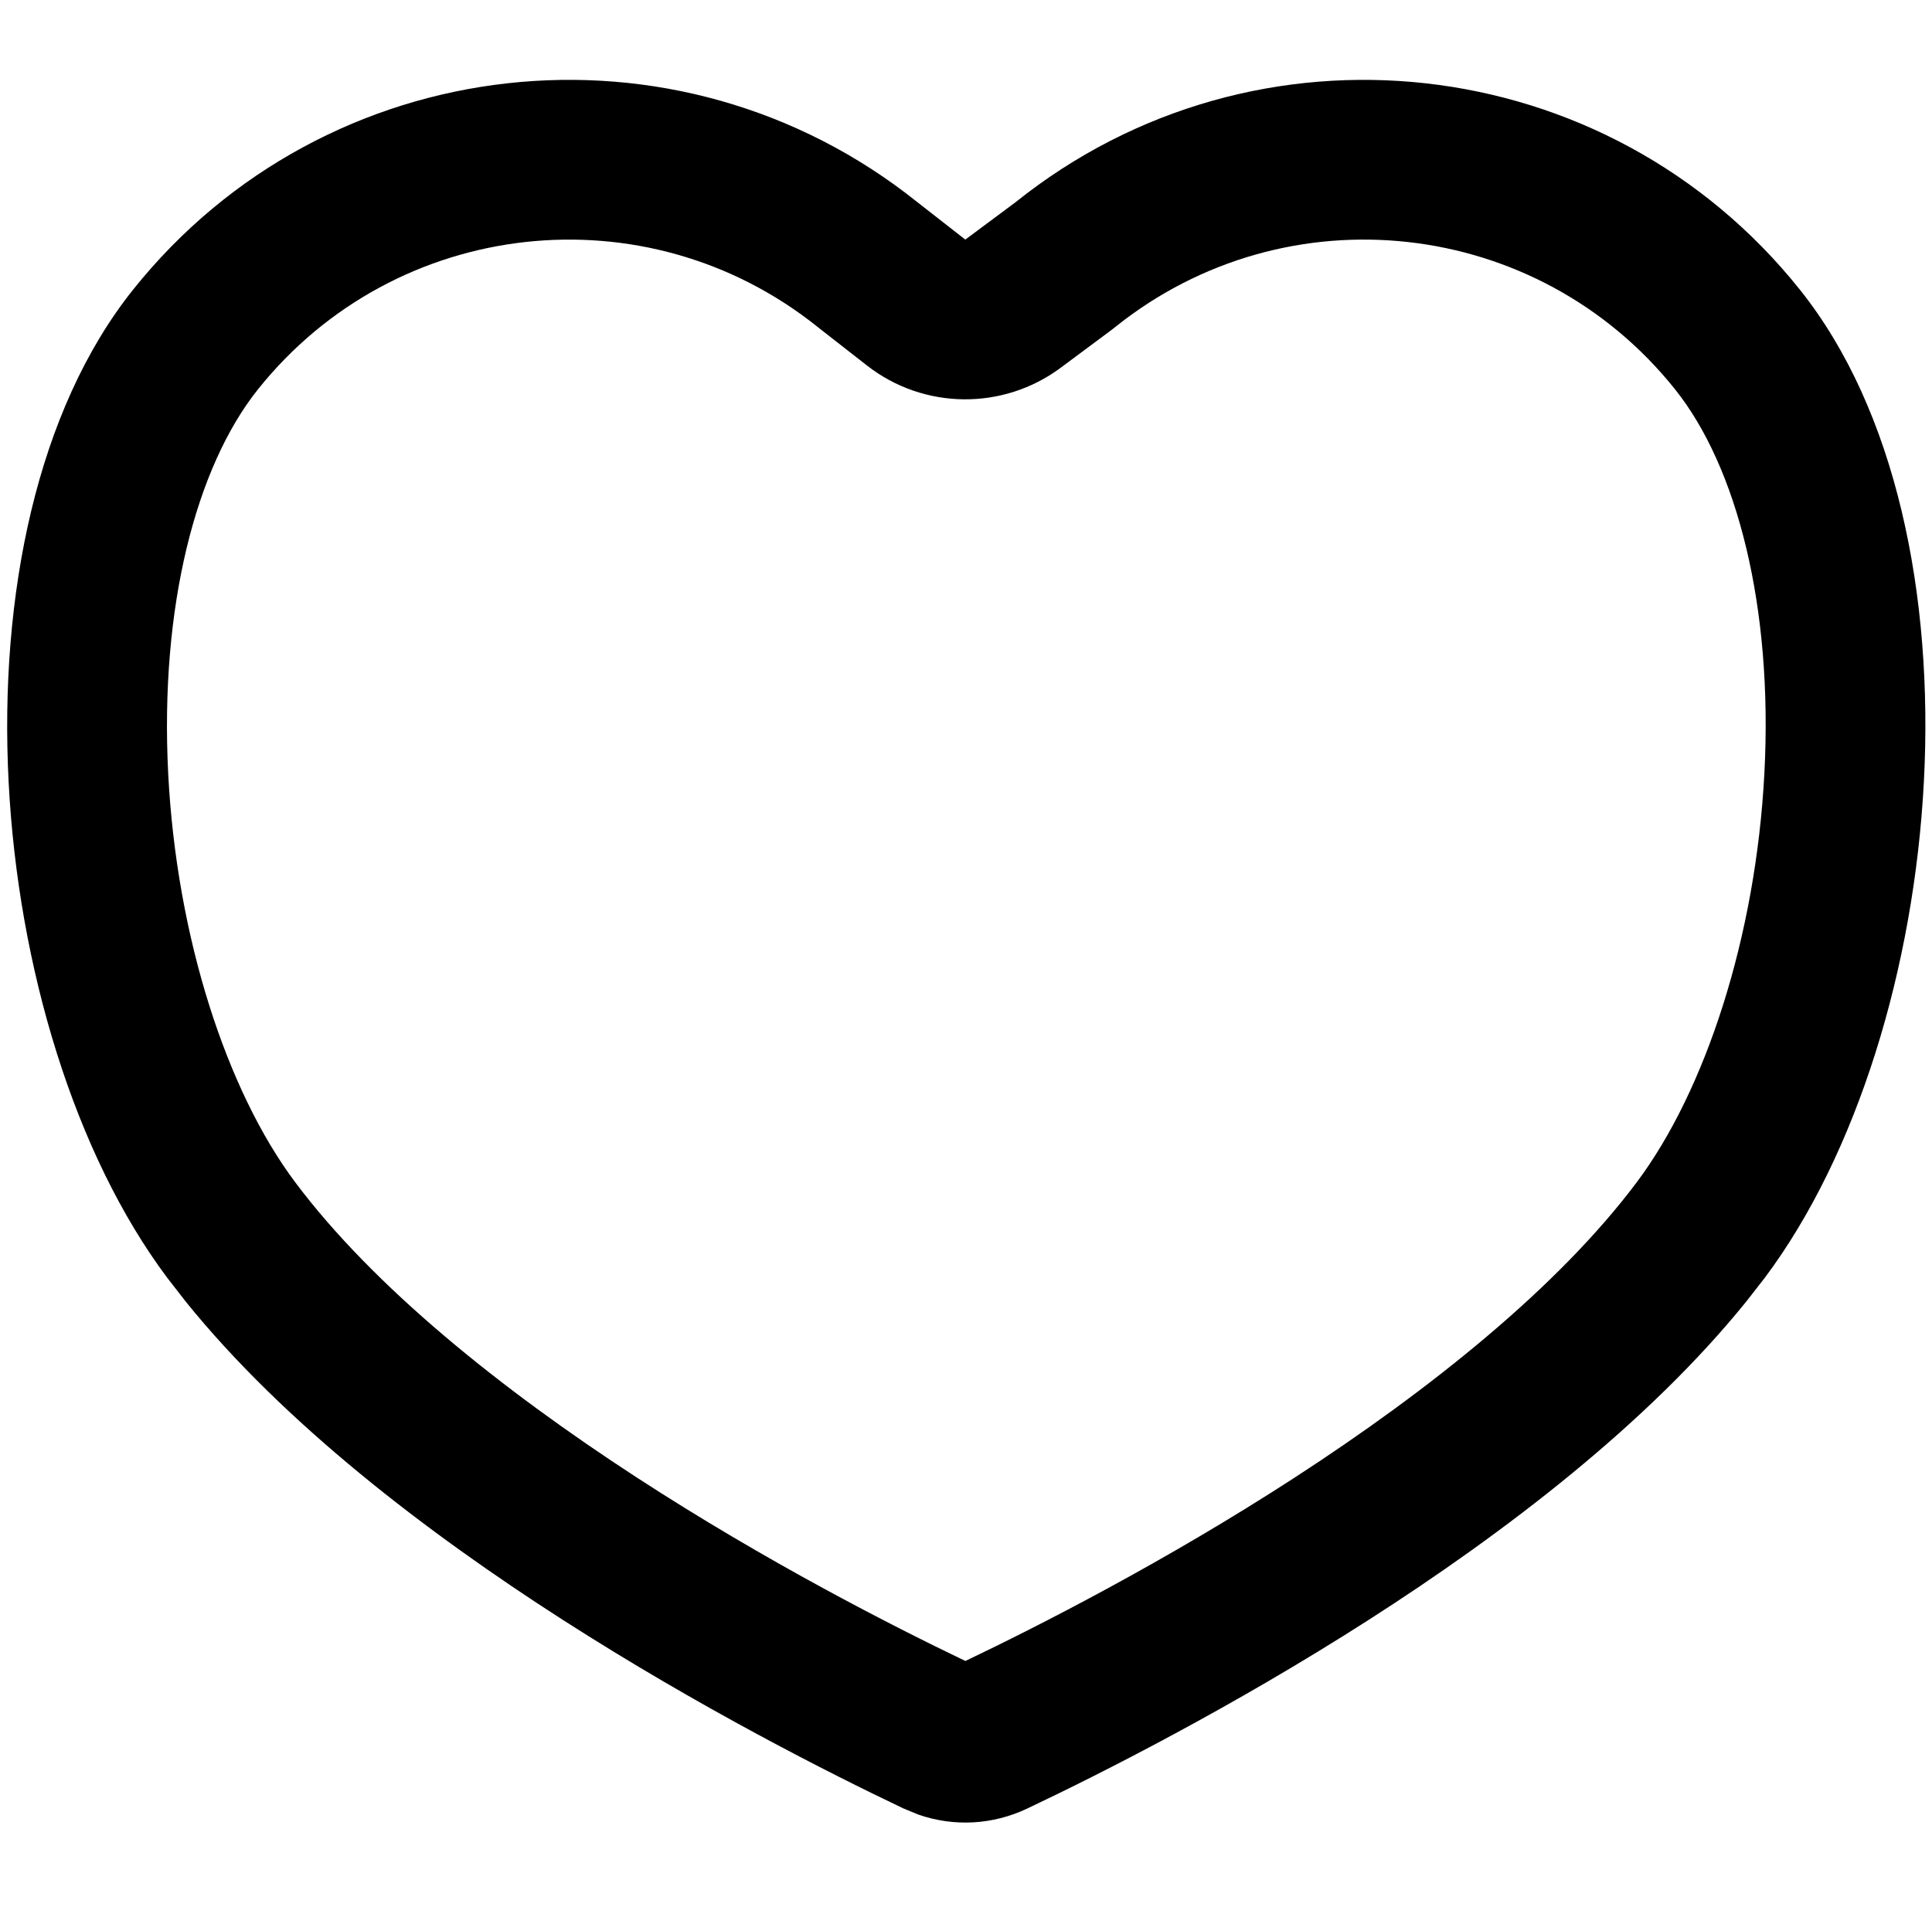 <svg width="258" height="256" viewBox="0 0 258 256" fill="none" xmlns="http://www.w3.org/2000/svg">
<path d="M135.586 27.032C167.729 1.272 214.64 6.49 240.356 38.688C266.072 70.889 260.367 137.677 235.669 170.667L233.2 173.834C206.947 206.353 156.89 232.198 137.179 241.553C132.566 243.742 127.398 244.012 122.648 242.365L120.648 241.542C100.97 232.181 51.032 206.346 24.794 173.834L22.335 170.667C-2.363 137.677 -7.943 70.889 17.773 38.688C43.489 6.488 90.399 1.272 122.544 27.032L128.908 32.001L135.586 27.032ZM223.69 52.001C205.33 29.013 171.863 25.299 148.929 43.678L148.627 43.917L148.325 44.147L141.648 49.115C133.944 54.846 123.353 54.73 115.783 48.824L109.419 43.855L109.315 43.761L109.2 43.678C86.268 25.302 52.81 29.016 34.45 52.001C26.147 62.398 21.329 81.111 22.46 103.303C23.579 125.227 30.289 145.705 39.408 157.886C49.901 171.9 66.942 185.573 85.044 197.345C102.297 208.564 119.103 217.142 128.919 221.845C138.753 217.145 155.605 208.569 172.898 197.345C191.038 185.571 208.097 171.894 218.586 157.886C227.717 145.689 234.47 125.196 235.617 103.272C236.778 81.075 231.981 62.382 223.69 52.001Z" fill="black"/>
</svg>
